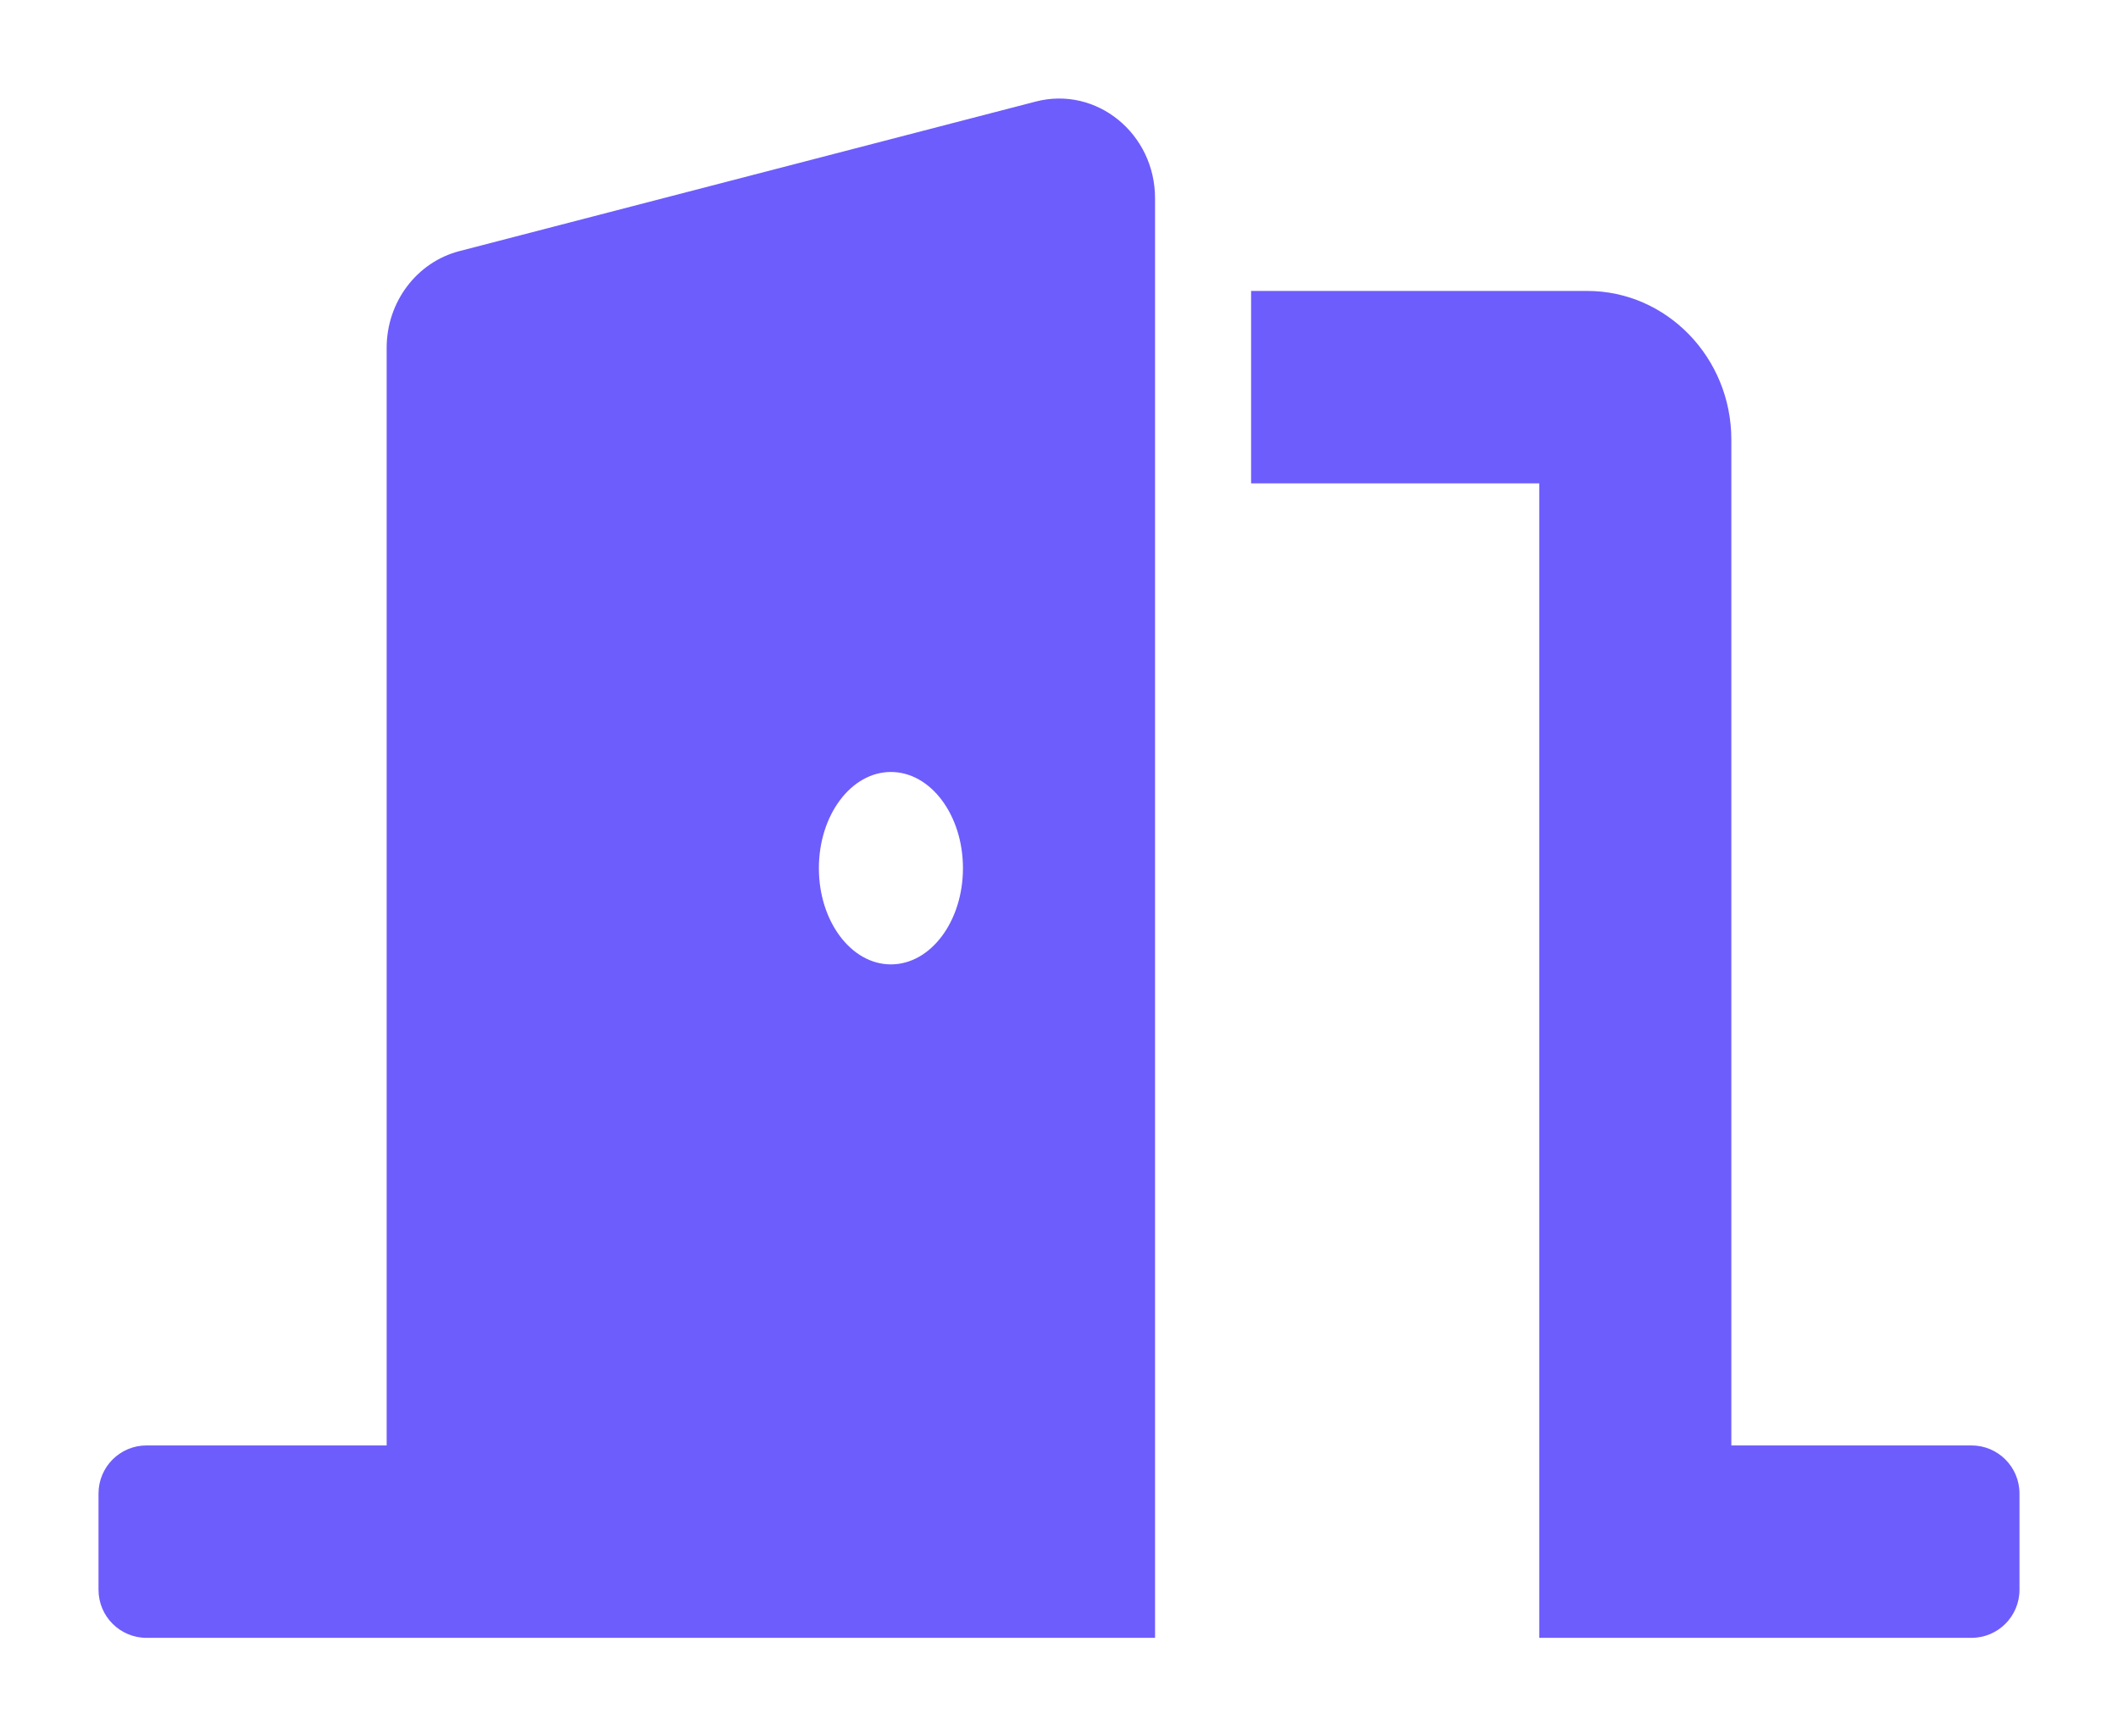 <svg width="172" height="141" viewBox="0 0 172 141" fill="none" xmlns="http://www.w3.org/2000/svg">
<g filter="url(#filter0_dd)">
<g clip-path="url(#clip0)">
<path d="M160.1 117.376H140.6V35.699C140.6 29.043 135.352 23.626 128.9 23.626H101.6V39.251H125V133.001H160.1C162.255 133.001 164 131.253 164 129.094V121.282C164 119.124 162.255 117.376 160.1 117.376ZM84.109 8.247L37.309 20.391C33.835 21.292 31.4 24.529 31.4 28.245V117.376H11.9C9.745 117.376 8 119.124 8 121.282V129.094C8 131.253 9.745 133.001 11.9 133.001H93.8V16.101C93.8 10.833 89.032 6.968 84.109 8.247ZM72.35 78.313C69.12 78.313 66.5 74.815 66.5 70.501C66.5 66.187 69.12 62.688 72.35 62.688C75.58 62.688 78.2 66.187 78.2 70.501C78.2 74.815 75.58 78.313 72.35 78.313Z" fill="#6D5DFC"/>
</g>
</g>
<defs>
<filter id="filter0_dd" x="0" y="0" width="172" height="141" filterUnits="userSpaceOnUse" color-interpolation-filters="sRGB">
<feFlood flood-opacity="0" result="BackgroundImageFix"/>
<feColorMatrix in="SourceAlpha" type="matrix" values="0 0 0 0 0 0 0 0 0 0 0 0 0 0 0 0 0 0 127 0"/>
<feOffset dx="4" dy="4"/>
<feGaussianBlur stdDeviation="2"/>
<feColorMatrix type="matrix" values="0 0 0 0 0.741 0 0 0 0 0.788 0 0 0 0 0.878 0 0 0 1 0"/>
<feBlend mode="normal" in2="BackgroundImageFix" result="effect1_dropShadow"/>
<feColorMatrix in="SourceAlpha" type="matrix" values="0 0 0 0 0 0 0 0 0 0 0 0 0 0 0 0 0 0 127 0"/>
<feOffset dx="-4" dy="-4"/>
<feGaussianBlur stdDeviation="2"/>
<feColorMatrix type="matrix" values="0 0 0 0 1 0 0 0 0 1 0 0 0 0 1 0 0 0 0.3 0"/>
<feBlend mode="normal" in2="effect1_dropShadow" result="effect2_dropShadow"/>
<feBlend mode="normal" in="SourceGraphic" in2="effect2_dropShadow" result="shape"/>
</filter>
<clipPath id="clip0">
<rect x="8" y="8" width="156" height="125" fill="white"/>
</clipPath>
</defs>
</svg>

